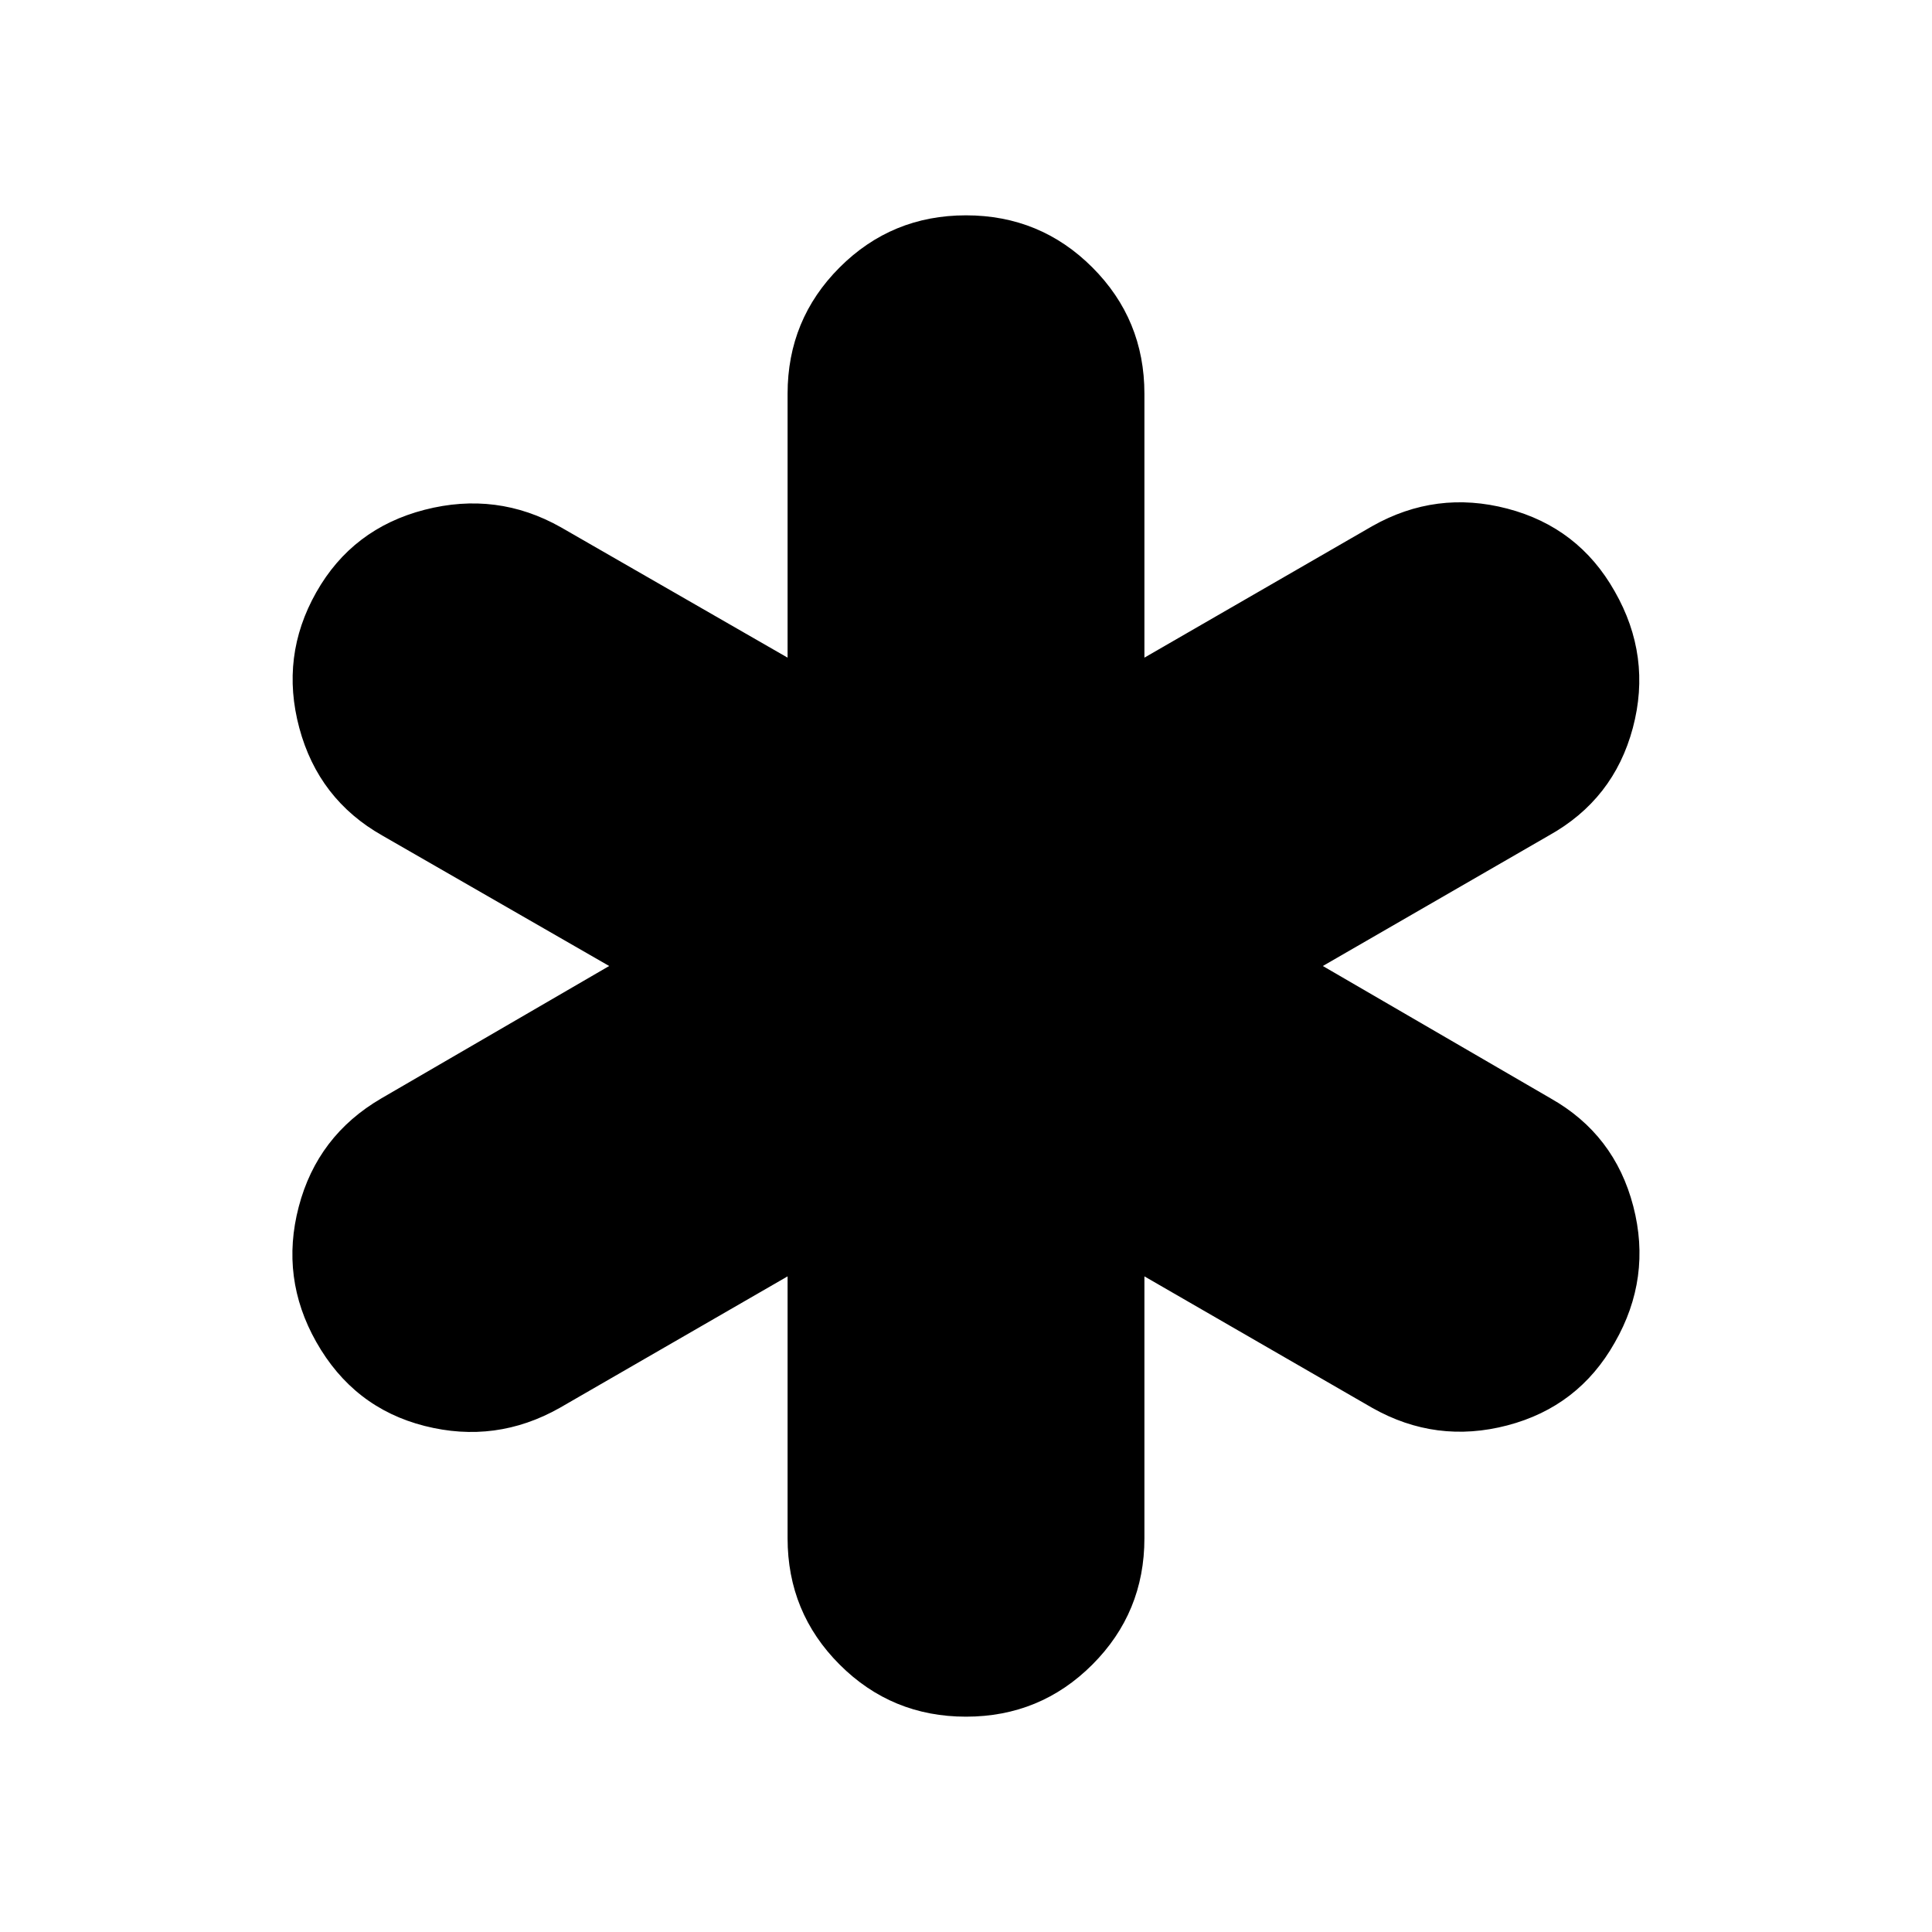 <svg xmlns="http://www.w3.org/2000/svg" height="24" viewBox="0 -960 960 960" width="24"><path d="M391.347-195.652v-130.129l-113.216 65.347q-31.783 17.957-67.131 8.978-35.348-8.978-53.87-41.761-17.957-31.783-8.696-67.131 9.261-35.348 41.044-53.87L302.694-480l-112.651-64.782q-31.783-17.956-41.326-53.522-9.544-35.566 8.413-67.348 17.957-31.783 53.87-41.044 35.913-9.261 67.696 8.695l112.651 64.782v-131.129q0-36.913 25.87-62.783 25.87-25.87 62.783-25.87t62.783 25.87q25.87 25.87 25.87 62.783v131.129l113.216-65.347q31.783-17.957 67.131-8.696 35.348 9.261 53.305 41.044 18.522 32.348 9.044 67.914-9.479 35.566-41.827 53.522L657.306-480l113.216 65.782q31.783 17.956 41.044 53.587 9.261 35.631-9.261 67.849-17.957 31.783-53.305 41.044-35.348 9.261-67.131-8.696l-113.216-65.347v130.129q0 36.913-25.87 62.783-25.87 25.87-62.783 25.87t-62.783-25.87q-25.87-25.87-25.87-62.783Z"/></svg>